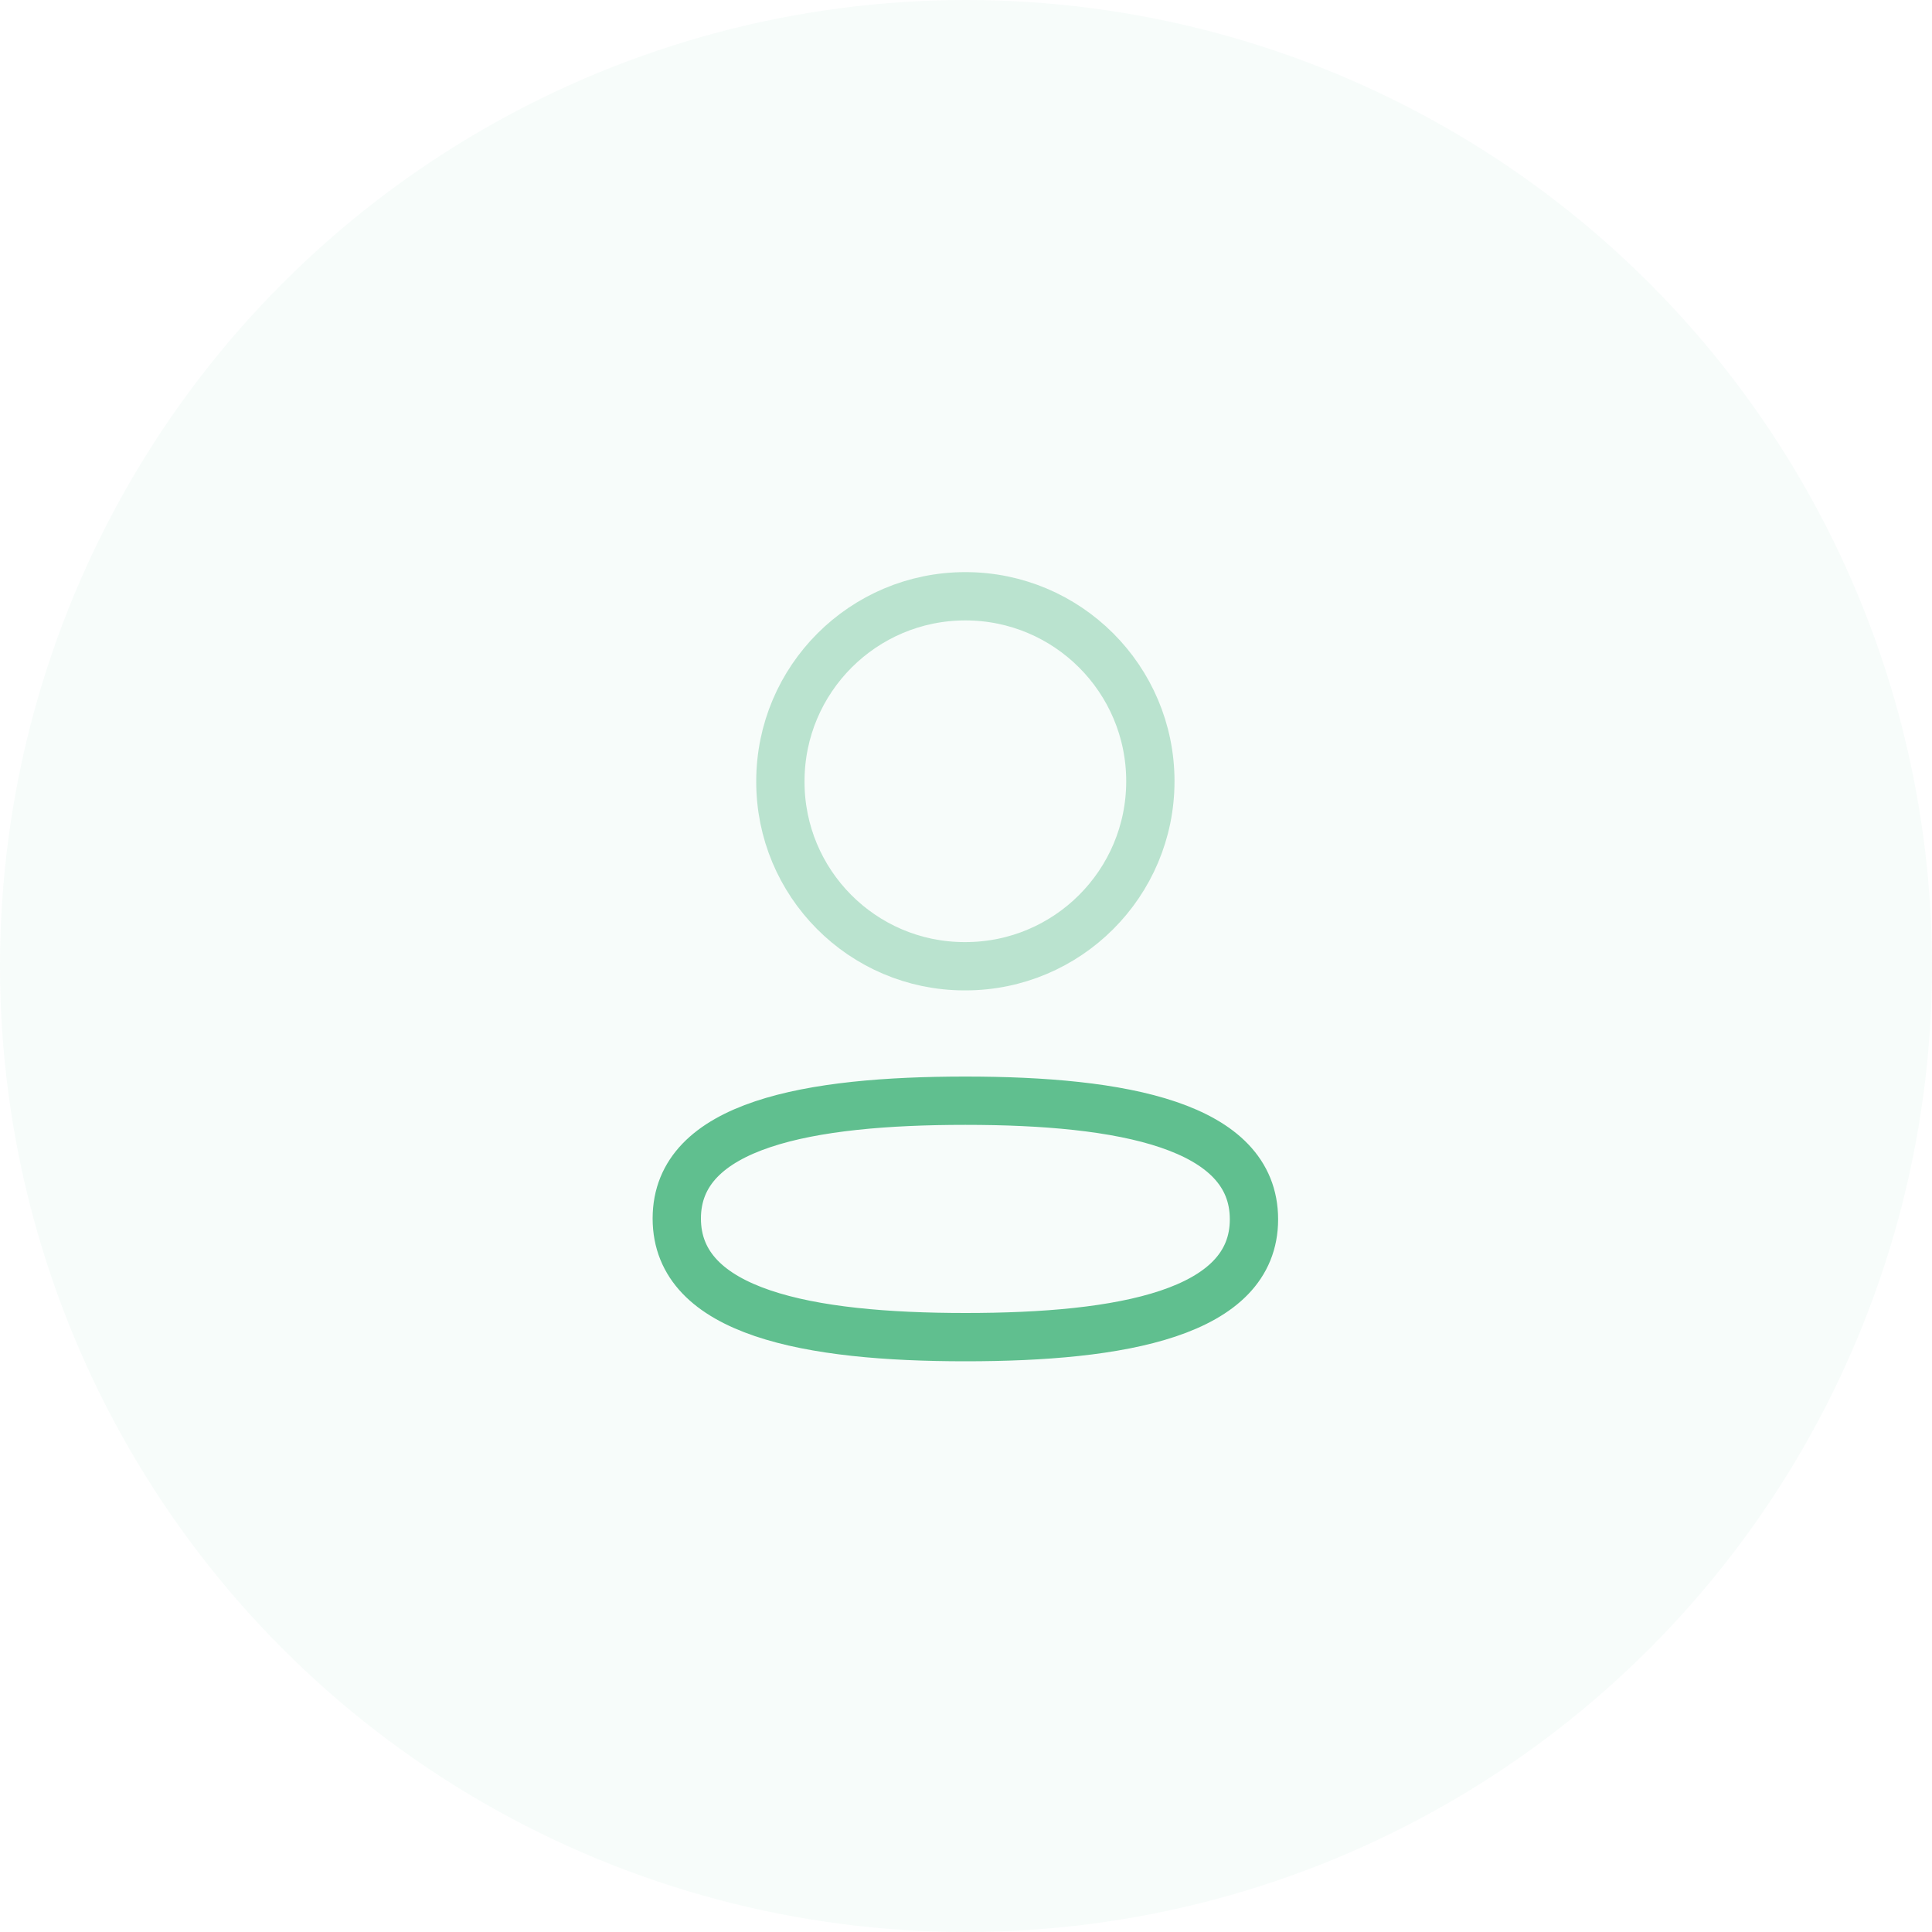 <svg width="40" height="40" viewBox="0 0 40 40" fill="none" xmlns="http://www.w3.org/2000/svg">
<circle opacity="0.05" cx="20" cy="20" r="20" fill="#60BF8F"/>
<path fill-rule="evenodd" clip-rule="evenodd" d="M19.987 22.789C16.764 22.789 14.012 23.276 14.012 25.227C14.012 27.179 16.747 27.684 19.987 27.684C23.21 27.684 25.962 27.196 25.962 25.245C25.962 23.294 23.228 22.789 19.987 22.789Z" stroke="#60BF8F" stroke-linecap="round" stroke-linejoin="round"/>
<path opacity="0.4" fill-rule="evenodd" clip-rule="evenodd" d="M19.987 20.005C22.102 20.005 23.817 18.29 23.817 16.175C23.817 14.06 22.102 12.345 19.987 12.345C17.872 12.345 16.157 14.06 16.157 16.175C16.15 18.283 17.853 19.998 19.96 20.005H19.987Z" stroke="#60BF8F" stroke-linecap="round" stroke-linejoin="round"/>
</svg>

